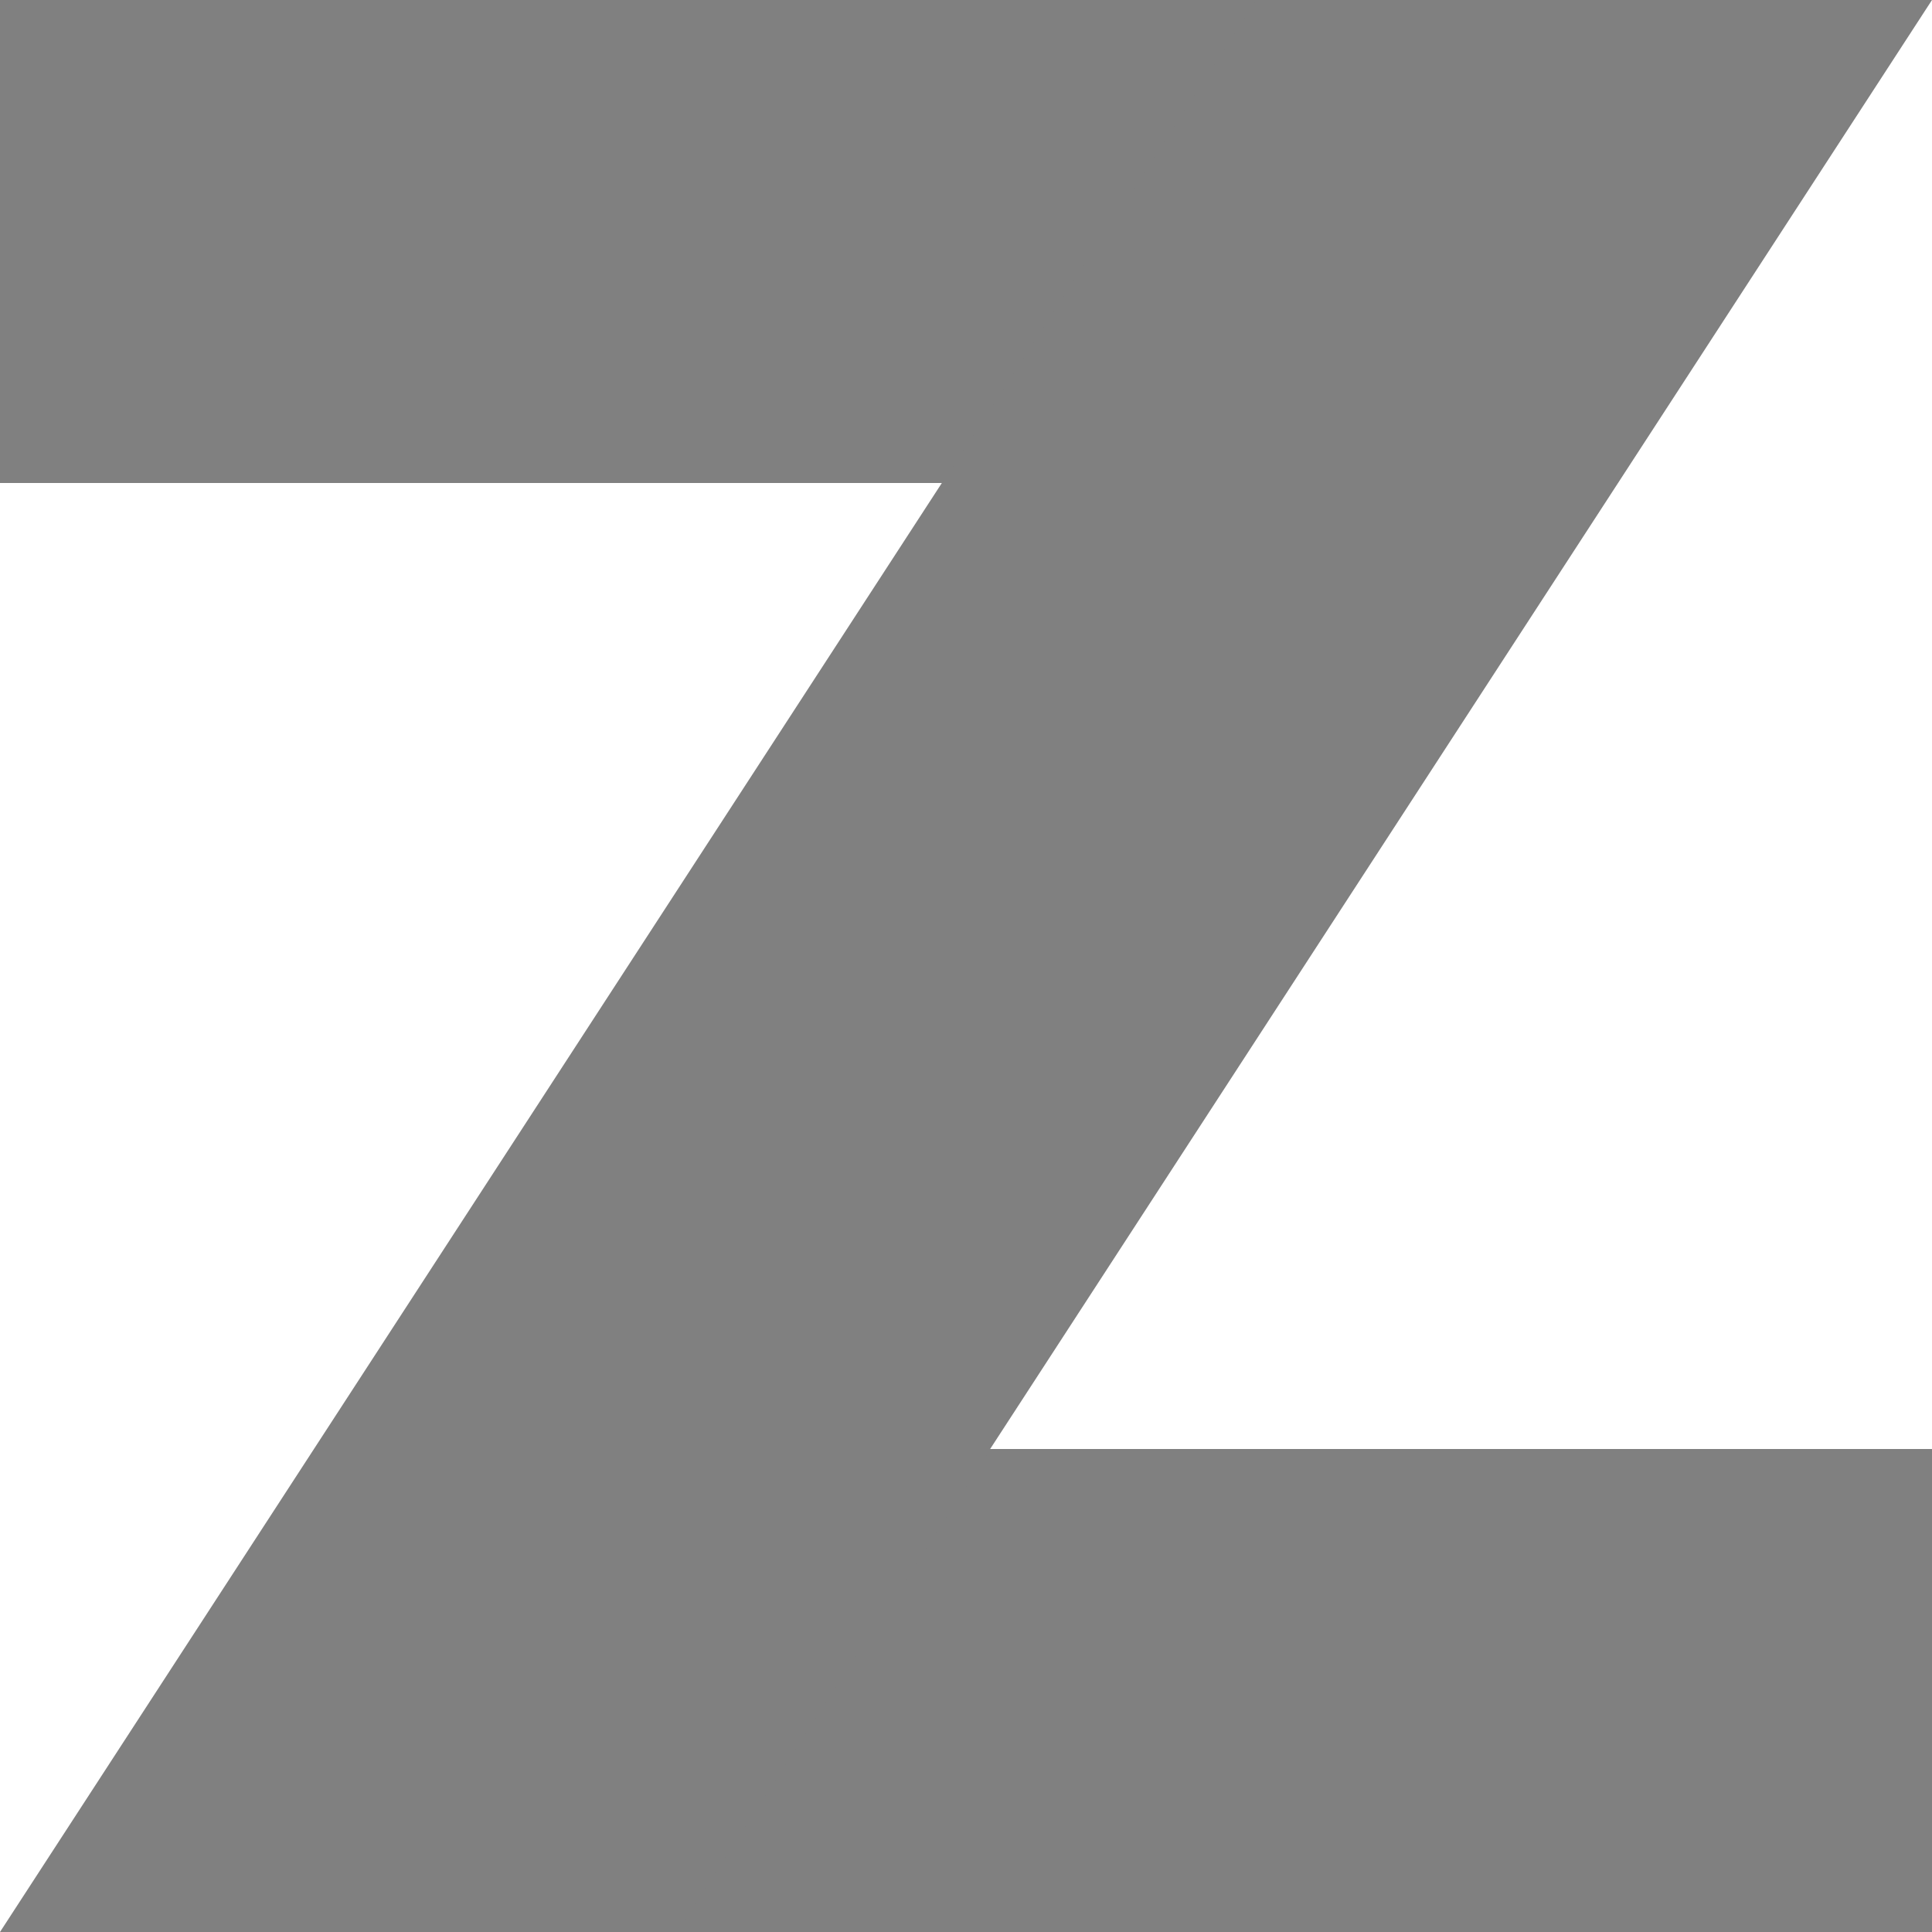 <?xml version="1.0" encoding="utf-8"?>
<svg width="200" height="200" xmlns="http://www.w3.org/2000/svg">
  <rect x = "0" y = "0" width="150" height="50" fill="grey"/>
  <rect x = "50" y = "150" width="150" height="50" fill="grey"/>
  <path d = "M 130,0 L 200,0 L 70,200 L 0,200 Z" fill="grey"/>
</svg>
